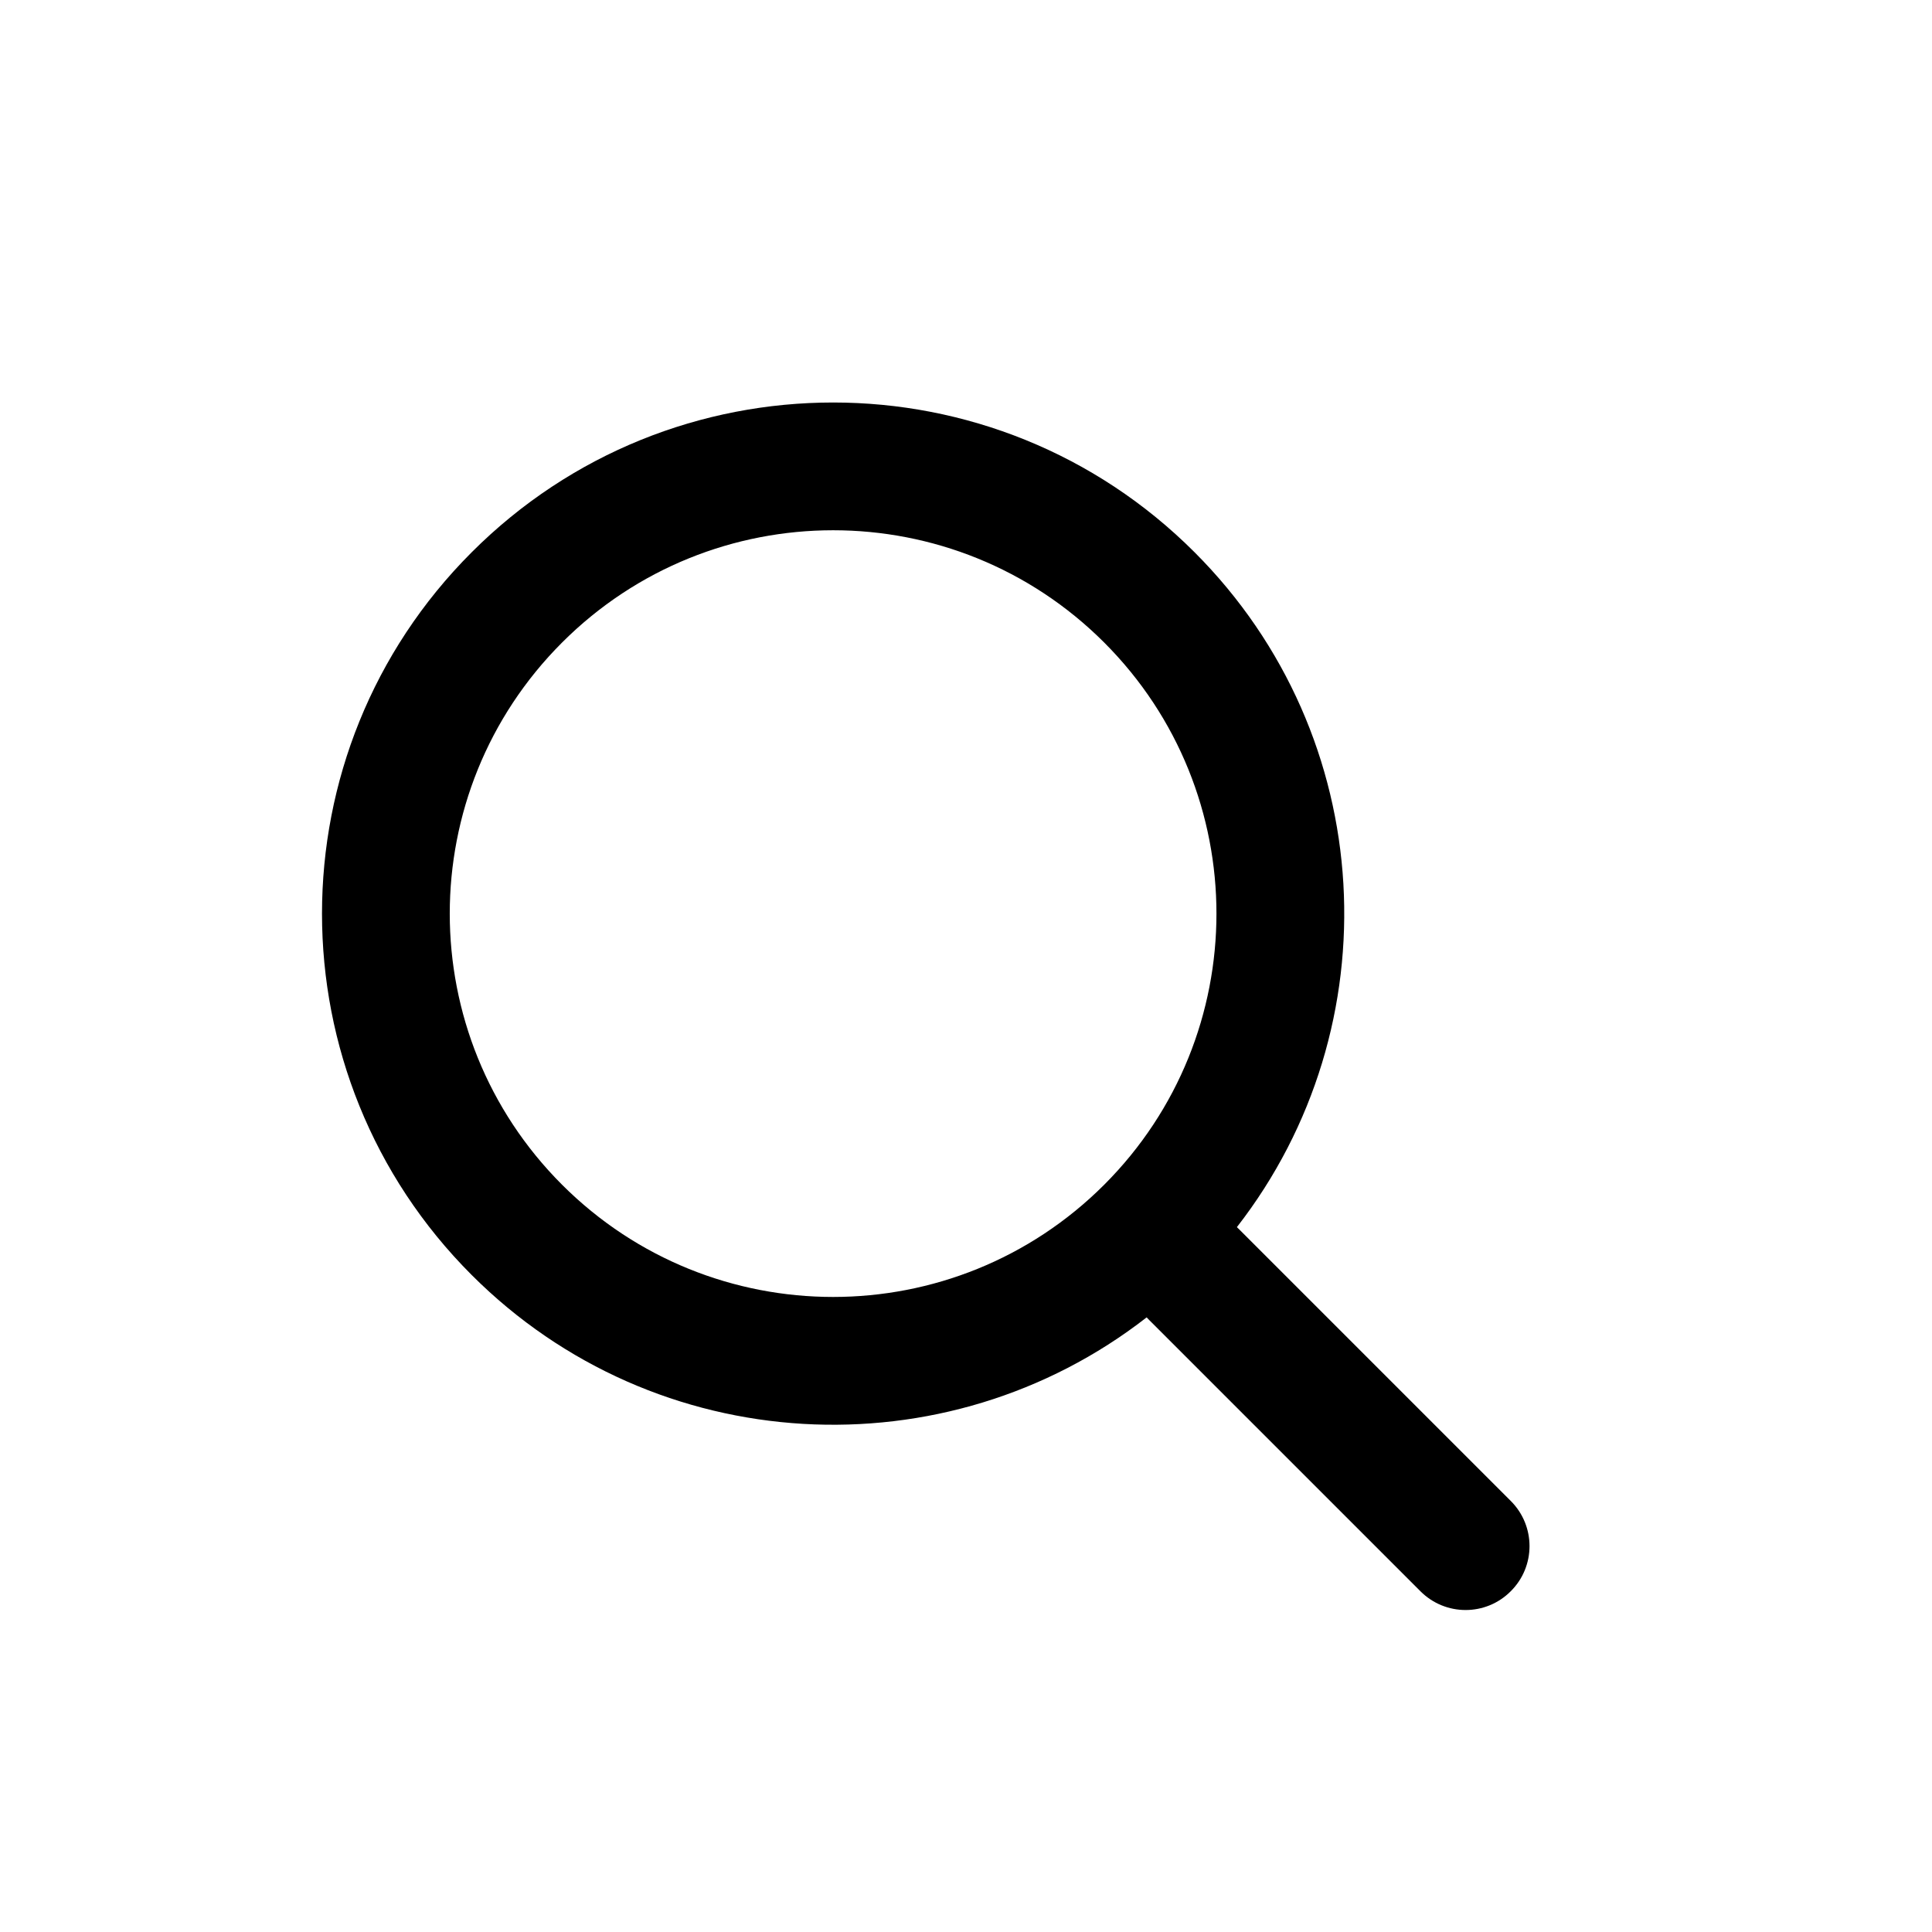 <svg viewBox="0 0 24 24" xmlns="http://www.w3.org/2000/svg">
<path fill-rule="evenodd" clip-rule="evenodd" d="M15.365 15.244C17.304 12.753 17.129 9.15 14.839 6.86C12.36 4.38 8.339 4.38 5.86 6.86C3.38 9.339 3.38 13.36 5.86 15.839C8.15 18.129 11.753 18.304 14.244 16.365C14.255 16.377 14.266 16.389 14.278 16.4L17.645 19.767C17.955 20.078 18.458 20.078 18.767 19.767C19.078 19.458 19.078 18.955 18.767 18.645L15.4 15.278C15.389 15.266 15.377 15.255 15.365 15.244ZM13.717 7.982C15.576 9.842 15.576 12.857 13.717 14.717C11.857 16.576 8.842 16.576 6.982 14.717C5.122 12.857 5.122 9.842 6.982 7.982C8.842 6.122 11.857 6.122 13.717 7.982Z" />
</svg>
